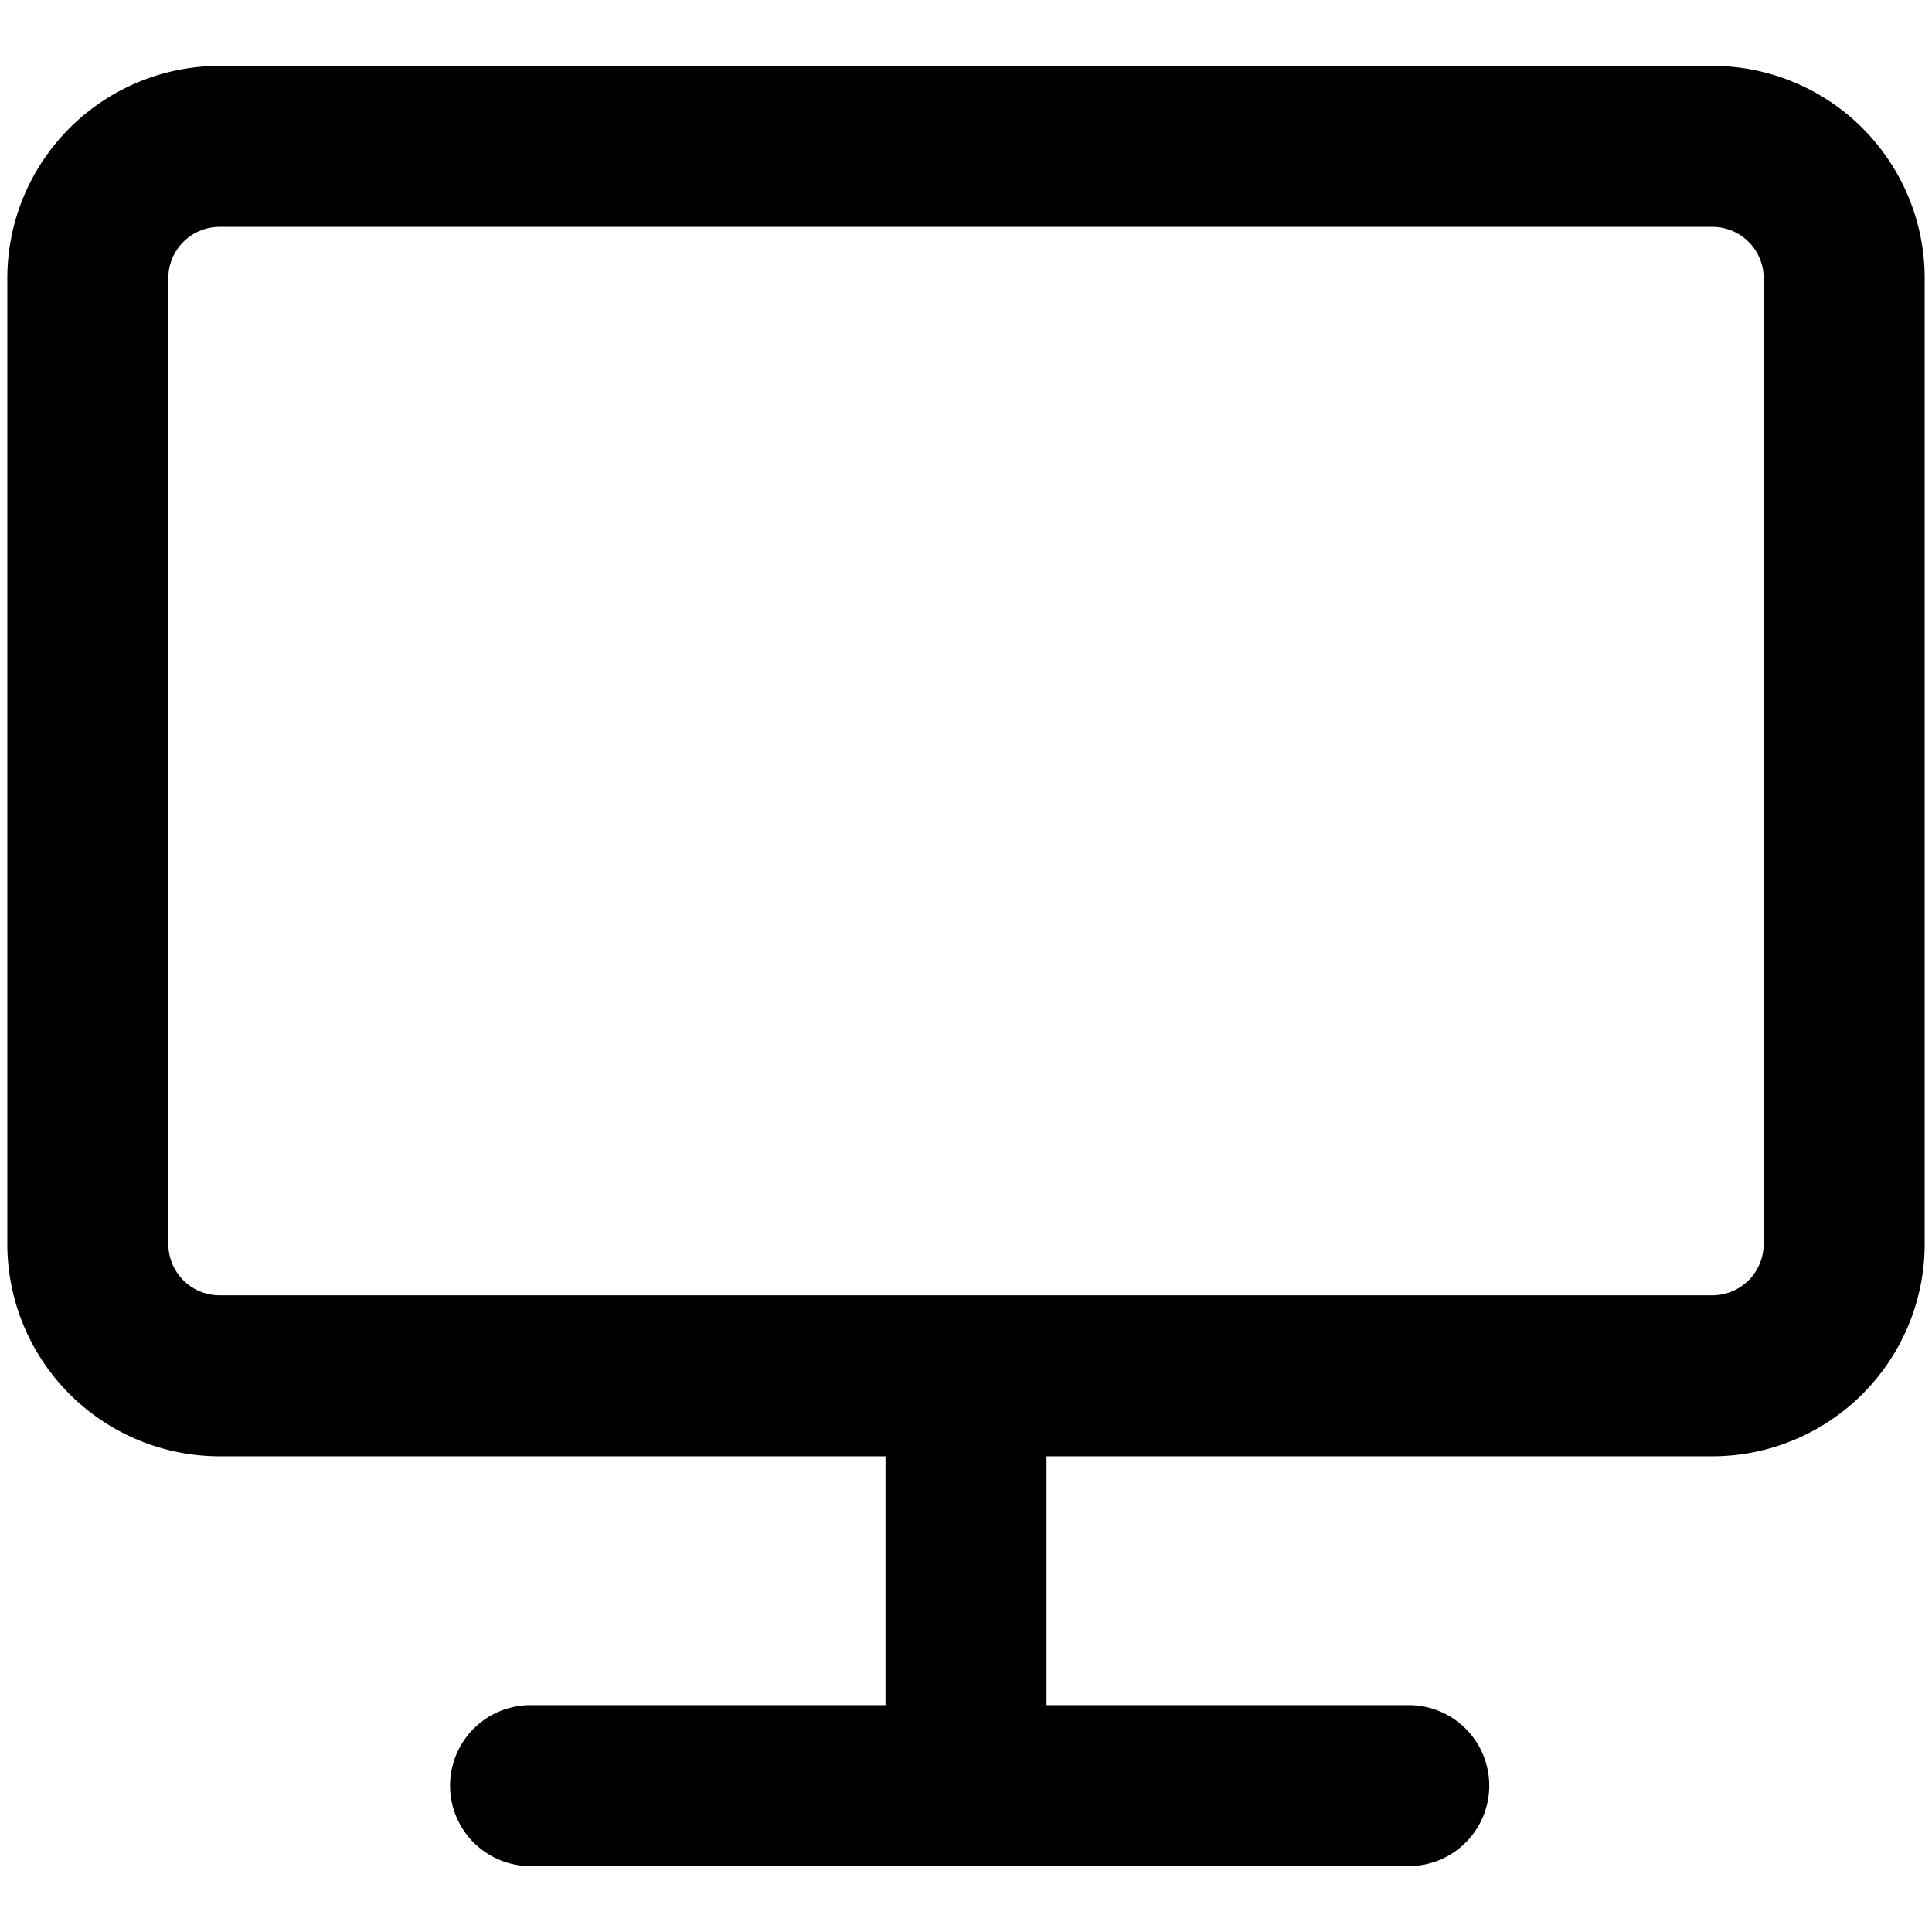 <svg xmlns="http://www.w3.org/2000/svg" viewBox="0 0 264 264">
    <path d="M263 170a29.033 29.033 0 0 1-29 29h-91v34h49.5a11 11 0 0 1 11 11 11 11 0 0 1-11 11h-120a11 11 0 0 1-11-11 11 11 0 0 1 11-11H121v-34H30a29.033 29.033 0 0 1-29-29V38A29.033 29.033 0 0 1 30 9h204a29.033 29.033 0 0 1 29 29Zm-233 7h204a7.007 7.007 0 0 0 7-7V38a7.008 7.008 0 0 0-7-7H30a7.008 7.008 0 0 0-7 7v132a7.008 7.008 0 0 0 7 7Z"/>
</svg>
